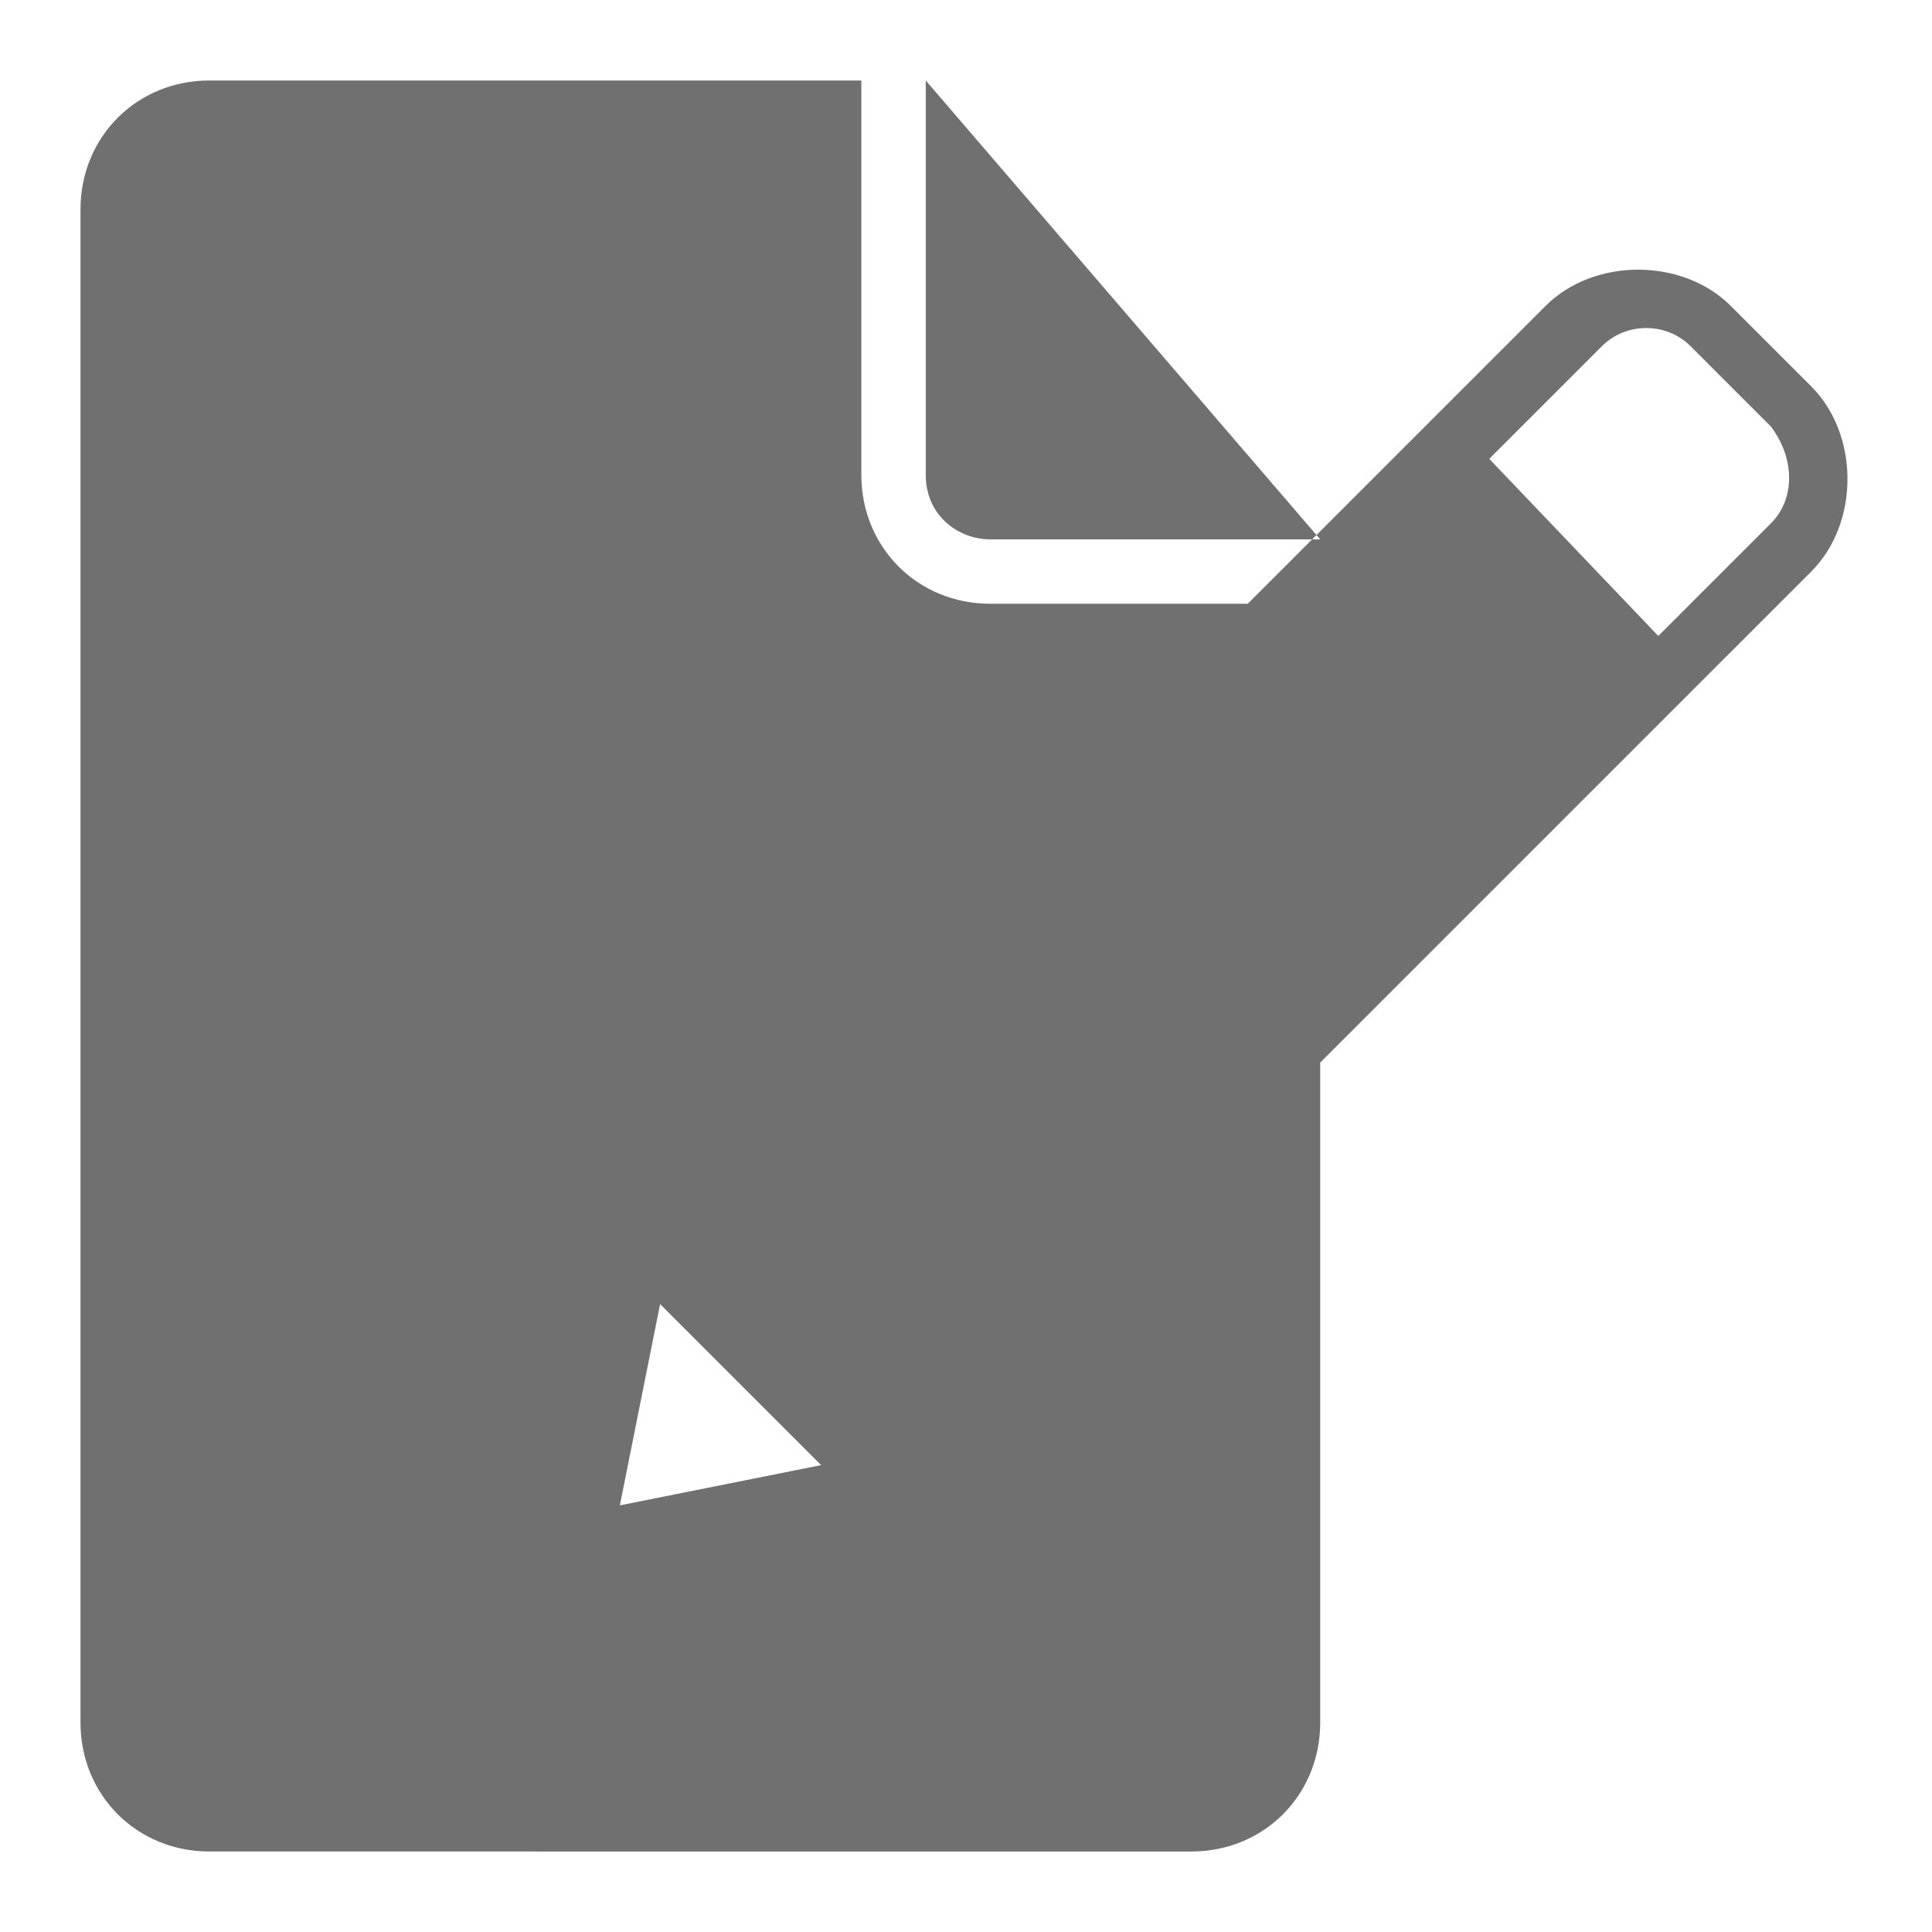 <?xml version="1.0" encoding="utf-8"?>
<!-- Generator: Adobe Illustrator 22.0.1, SVG Export Plug-In . SVG Version: 6.00 Build 0)  -->
<svg version="1.1" id="Layer_1" xmlns:sketch="http://www.bohemiancoding.com/sketch/ns"
	 xmlns="http://www.w3.org/2000/svg" xmlns:xlink="http://www.w3.org/1999/xlink" x="0px" y="0px" viewBox="0 0 24 24"
	 style="enable-background:new 0 0 24 24;" xml:space="preserve">
<style type="text/css">
	.st0{fill:#707070;}
</style>
<title></title>
<desc></desc>
<g id="Page-1">
	<g id="icon-136-document-edit">
		<path id="document-edit" class="st0" d="M20,8.5l-9.1,9.2l0,0l-2.1-2.1l9.1-9.2L20,8.5L20,8.5z M20.6,7.9L22,6.5
			c0.3-0.3,0.3-0.8,0-1.2l-1-1c-0.3-0.3-0.8-0.3-1.1,0l-1.4,1.4L20.6,7.9L20.6,7.9z M8.2,16.2l-0.5,2.5l2.5-0.5L8.2,16.2L8.2,16.2
			L8.2,16.2z M16.4,13.2v8.2c0,0.9-0.7,1.6-1.6,1.6H2.6C1.7,23,1,22.3,1,21.4V2.6C1,1.7,1.7,1,2.6,1h8.1v4.9c0,0.9,0.7,1.6,1.6,1.6
			h3.2l3.7-3.7c0.6-0.6,1.7-0.6,2.3,0l1,1c0.6,0.6,0.6,1.7,0,2.3L16.4,13.2L16.4,13.2z M11.5,1v4.9c0,0.5,0.4,0.8,0.8,0.8h4.1
			L11.5,1L11.5,1z"/>
	</g>
</g>
</svg>
